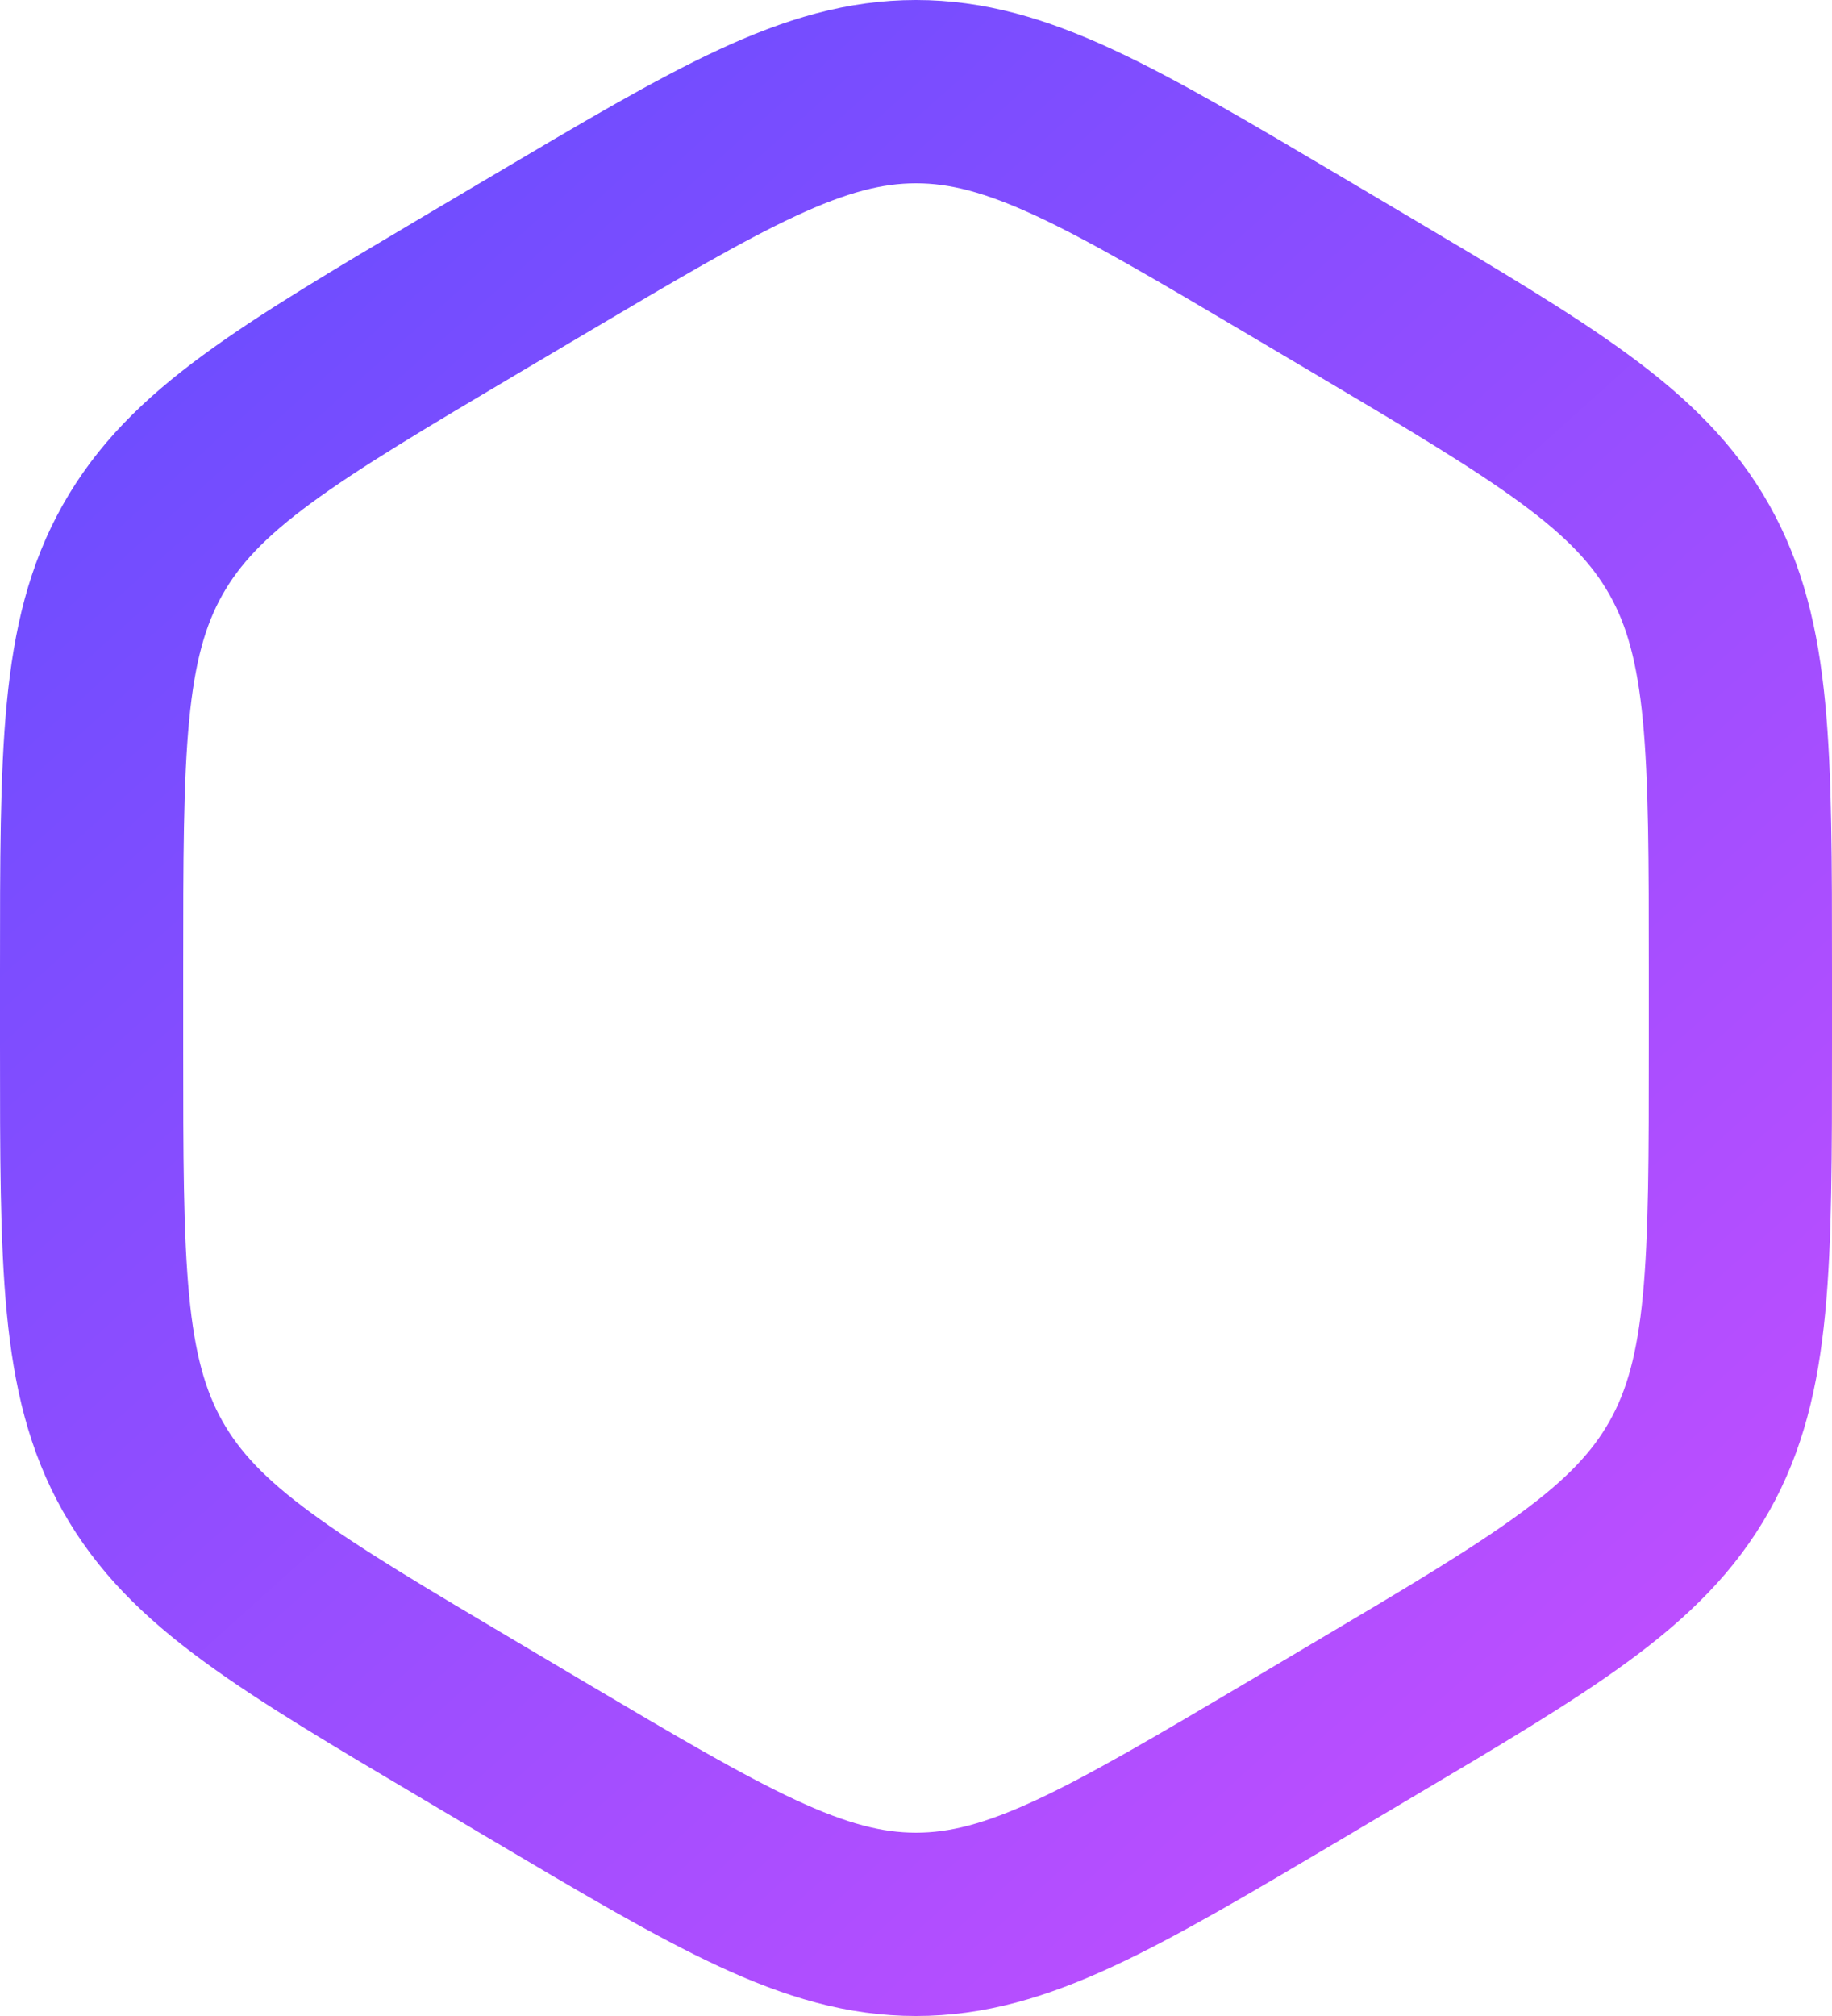 <svg width="20" height="22" viewBox="0 0 20 22" fill="none" xmlns="http://www.w3.org/2000/svg">
<path d="M5.843 2.802C7.872 1.601 8.886 1 10 1C11.114 1 12.128 1.601 14.157 2.802L14.843 3.208C16.872 4.41 17.886 5.011 18.443 6C19 6.989 19 8.191 19 10.594V11.406C19 13.809 19 15.011 18.443 16C17.886 16.989 16.872 17.59 14.843 18.791L14.157 19.198C12.128 20.399 11.114 21 10 21C8.886 21 7.872 20.399 5.843 19.198L5.157 18.791C3.128 17.59 2.114 16.989 1.557 16C1 15.011 1 13.809 1 11.406V10.594C1 8.191 1 6.989 1.557 6C2.114 5.011 3.128 4.41 5.157 3.208L5.843 2.802Z" stroke="url(#paint0_linear_141_4)" stroke-width="2"/>
<defs>
<linearGradient id="paint0_linear_141_4" x1="1" y1="1" x2="19" y2="21" gradientUnits="userSpaceOnUse">
<stop stop-color="#654DFF"/>
<stop offset="1" stop-color="#C64EFF"/>
</linearGradient>
</defs>
</svg>
